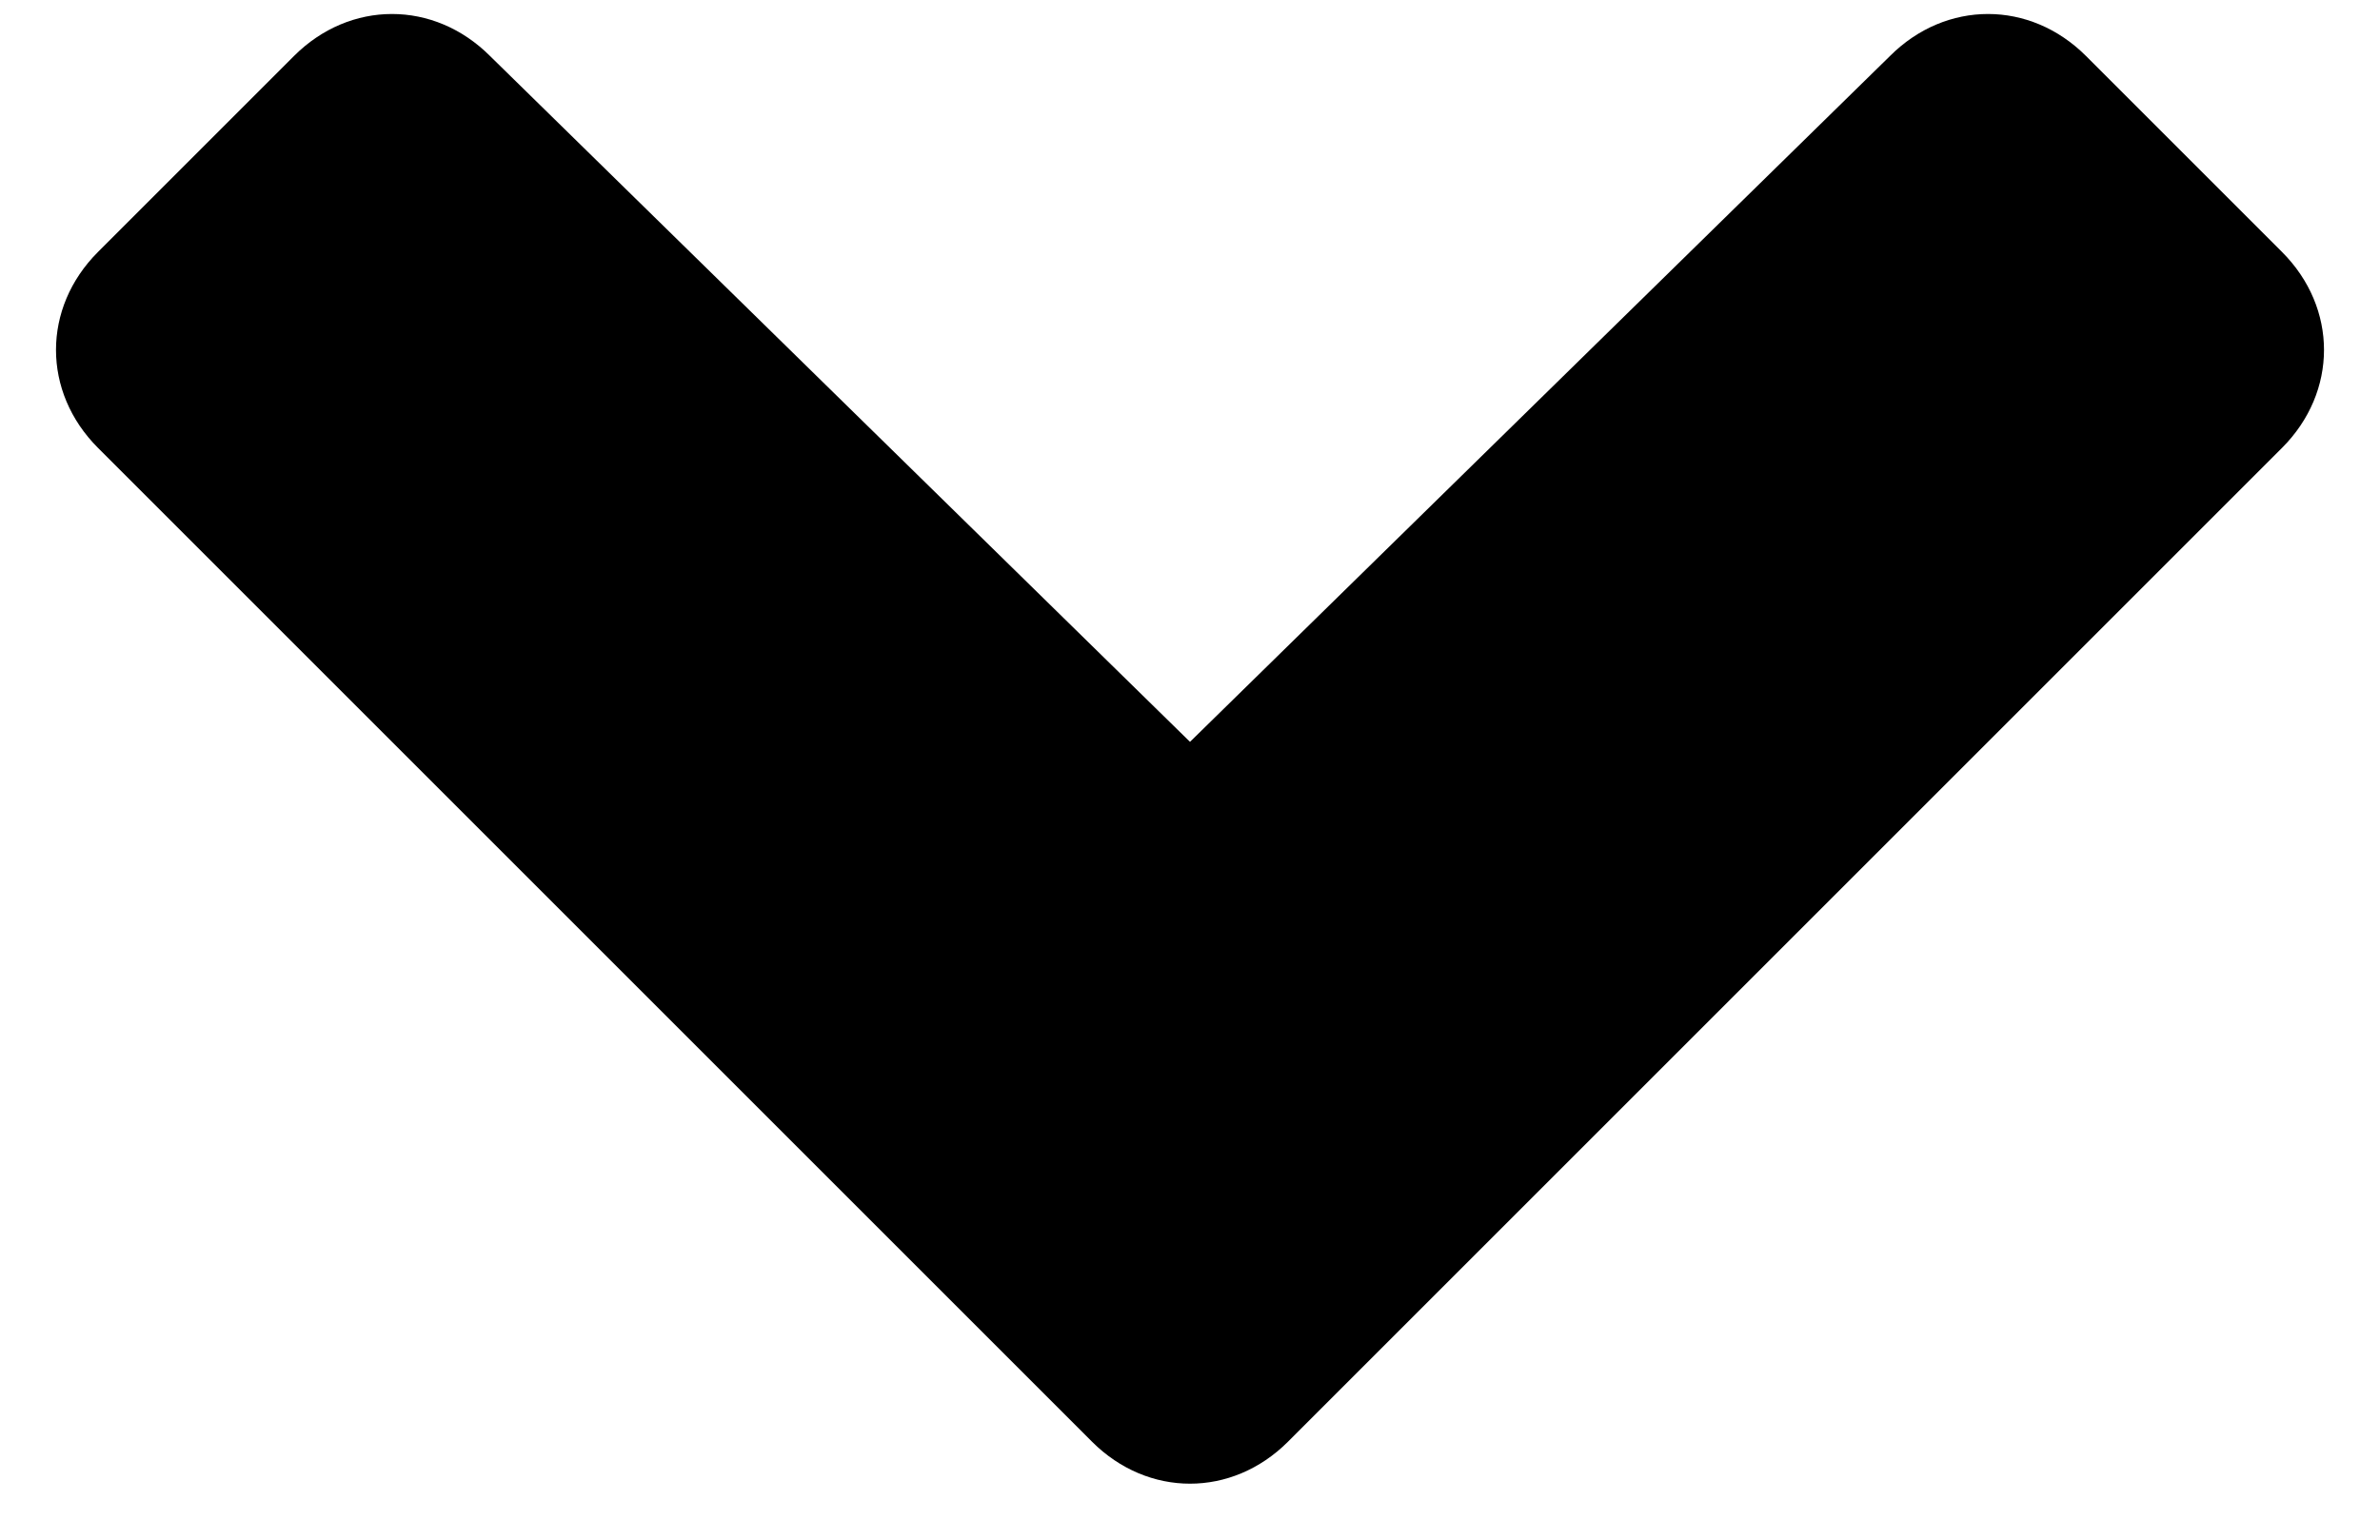 <svg xmlns='http://www.w3.org/2000/svg' viewBox='0 0 17 11'><path fill='black' d='M10.6 8.9l5.7-5.7c.4-.4.4-1 0-1.4L14.9.4c-.4-.4-1-.4-1.4 0l-5 4.9-5-4.9c-.4-.4-1-.4-1.4 0L.7 1.8c-.4.4-.4 1 0 1.4l7.1 7.1c.4.4 1 .4 1.4 0l1.4-1.4z'/></svg>
